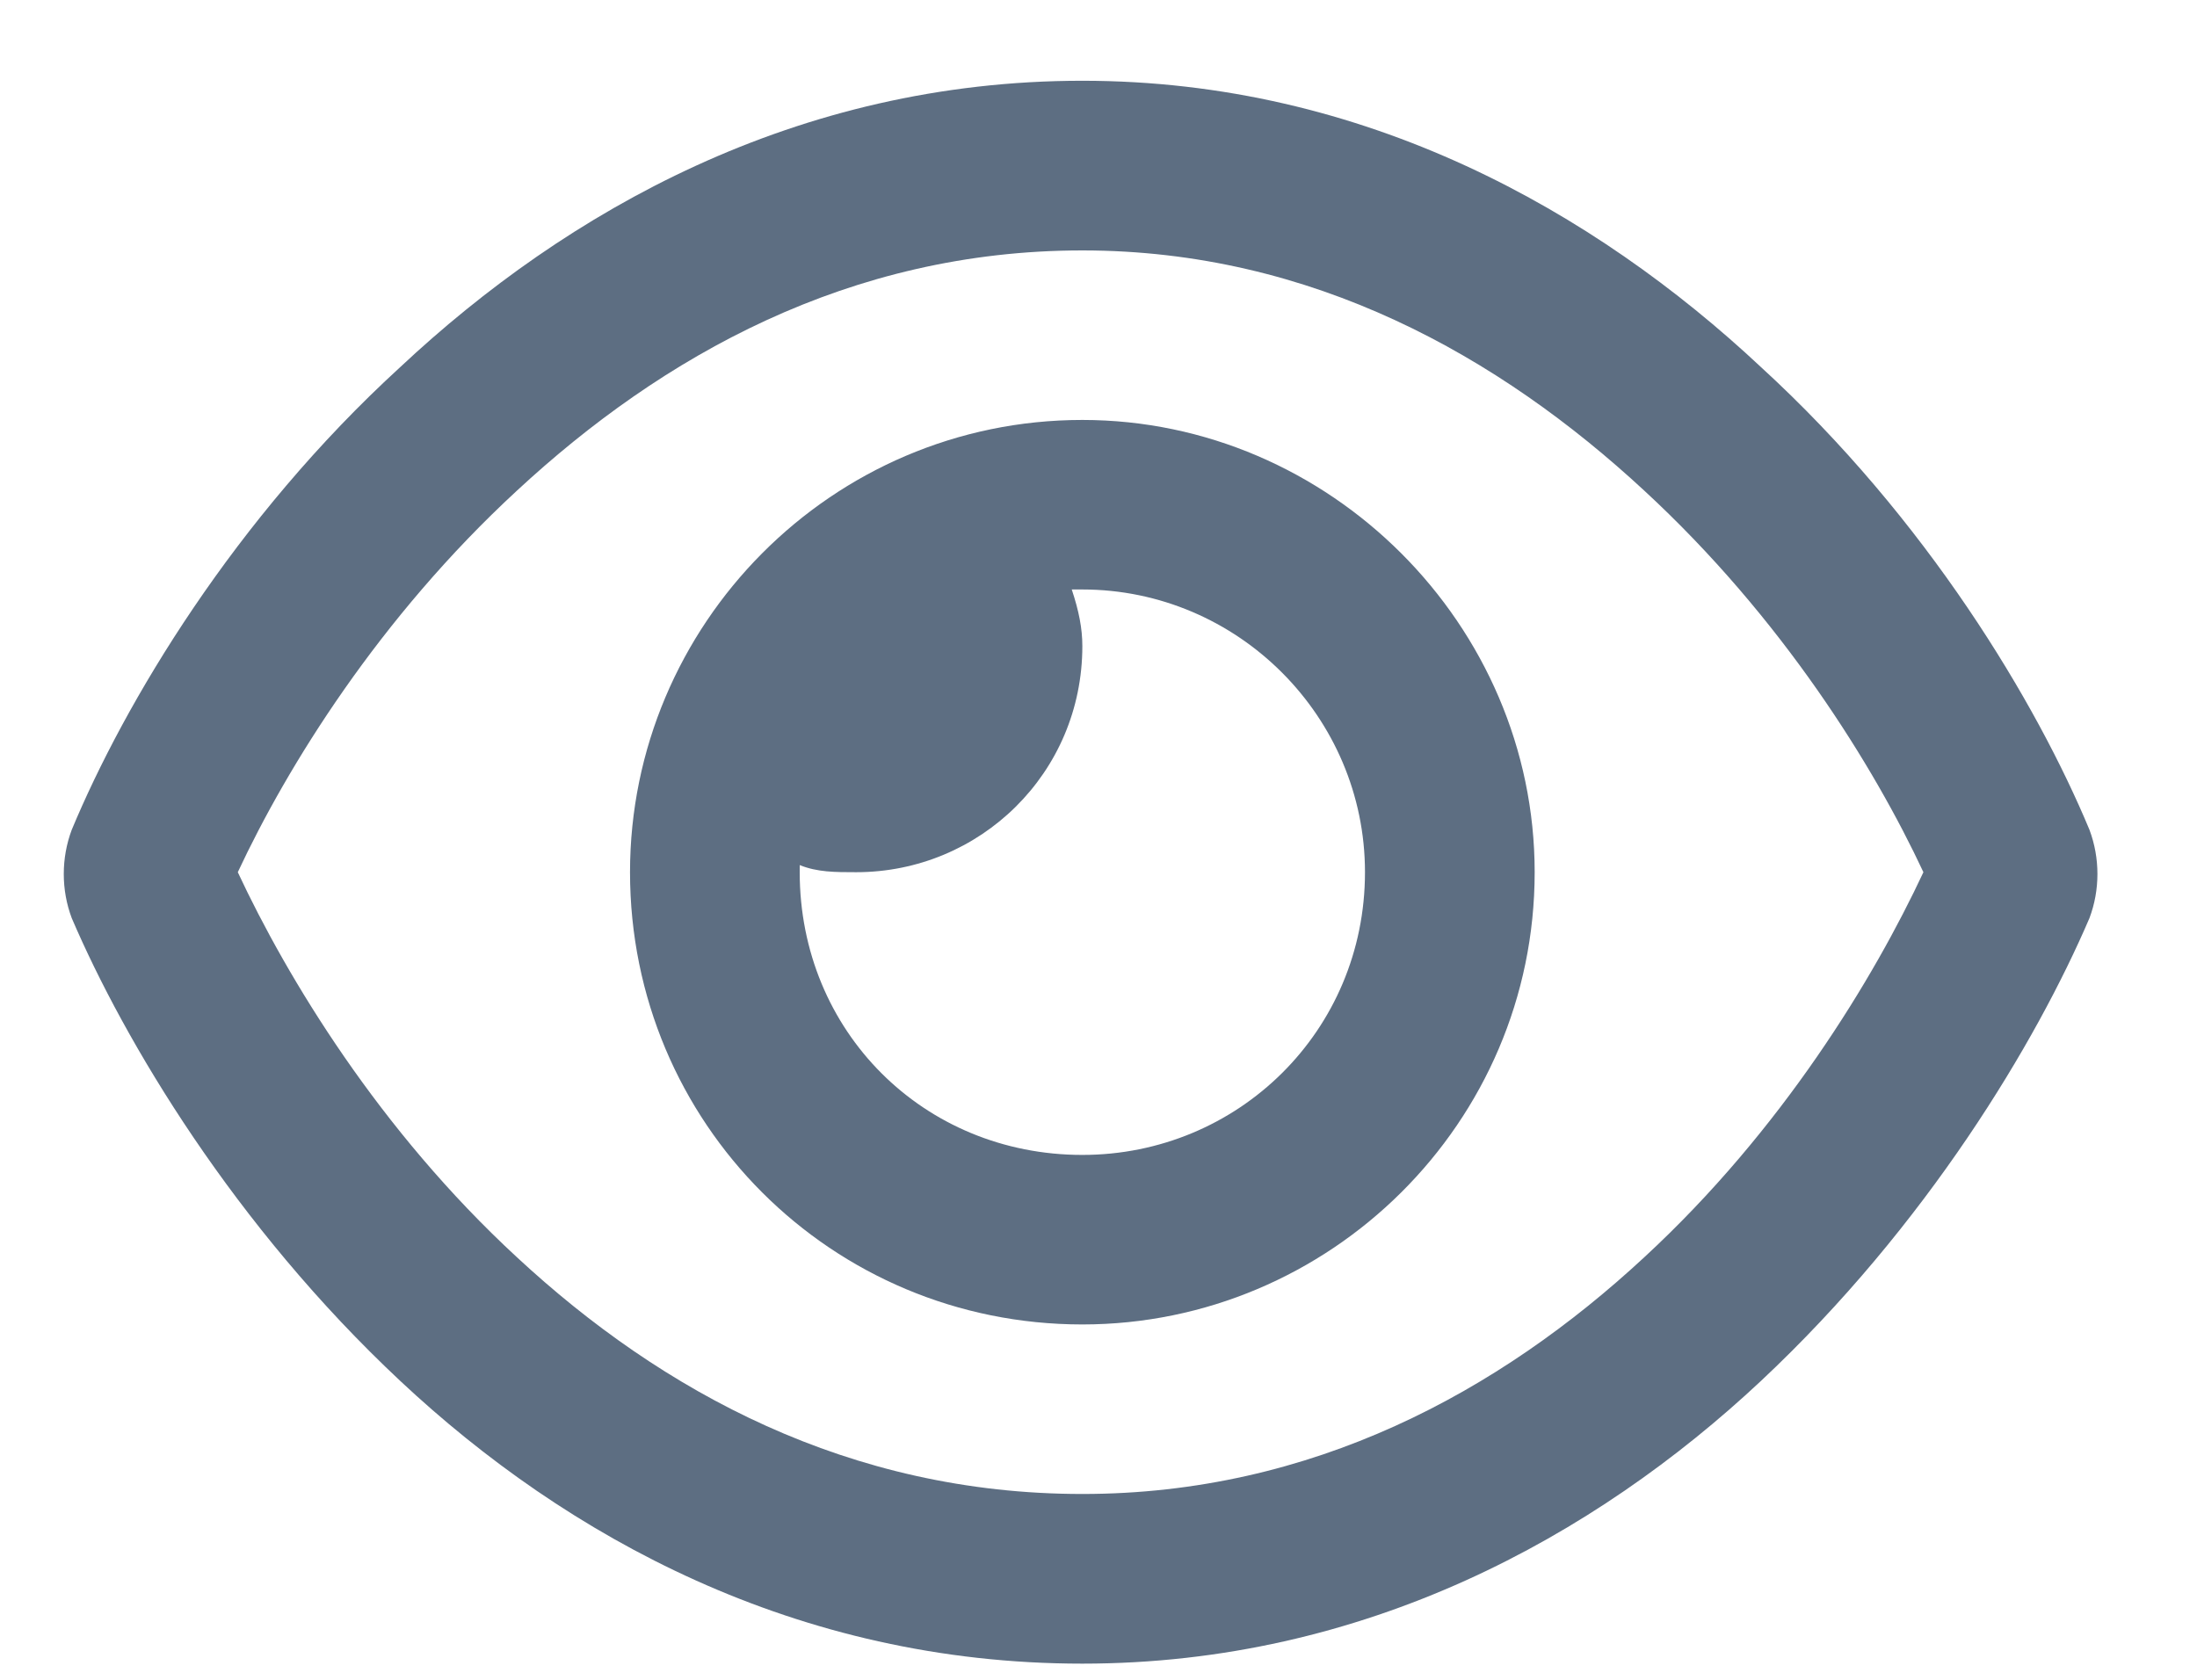 <svg width="17" height="13" viewBox="0 0 17 13" fill="none" xmlns="http://www.w3.org/2000/svg">
<path d="M4.875 6.75C4.875 4.836 6.434 3.25 8.375 3.25C10.289 3.25 11.875 4.836 11.875 6.75C11.875 8.691 10.289 10.25 8.375 10.25C6.434 10.25 4.875 8.691 4.875 6.75ZM8.375 8.938C9.578 8.938 10.562 7.98 10.562 6.75C10.562 5.547 9.578 4.562 8.375 4.562C8.348 4.562 8.32 4.562 8.293 4.562C8.348 4.727 8.375 4.863 8.375 5C8.375 5.984 7.582 6.75 6.625 6.75C6.461 6.75 6.324 6.75 6.188 6.695C6.188 6.723 6.188 6.75 6.188 6.75C6.188 7.98 7.145 8.938 8.375 8.938ZM3.098 2.84C4.383 1.637 6.16 0.625 8.375 0.625C10.562 0.625 12.34 1.637 13.625 2.84C14.91 4.016 15.758 5.438 16.168 6.422C16.25 6.641 16.25 6.887 16.168 7.105C15.758 8.062 14.91 9.484 13.625 10.688C12.34 11.891 10.562 12.875 8.375 12.875C6.16 12.875 4.383 11.891 3.098 10.688C1.812 9.484 0.965 8.062 0.555 7.105C0.473 6.887 0.473 6.641 0.555 6.422C0.965 5.438 1.812 4.016 3.098 2.84ZM8.375 1.938C6.57 1.938 5.121 2.758 4 3.797C2.934 4.781 2.223 5.93 1.84 6.75C2.223 7.57 2.934 8.746 4 9.73C5.121 10.77 6.57 11.562 8.375 11.562C10.152 11.562 11.602 10.77 12.723 9.73C13.789 8.746 14.5 7.57 14.883 6.75C14.5 5.93 13.789 4.781 12.723 3.797C11.602 2.758 10.152 1.938 8.375 1.938Z" fill="#5D6E82"/>
</svg>
